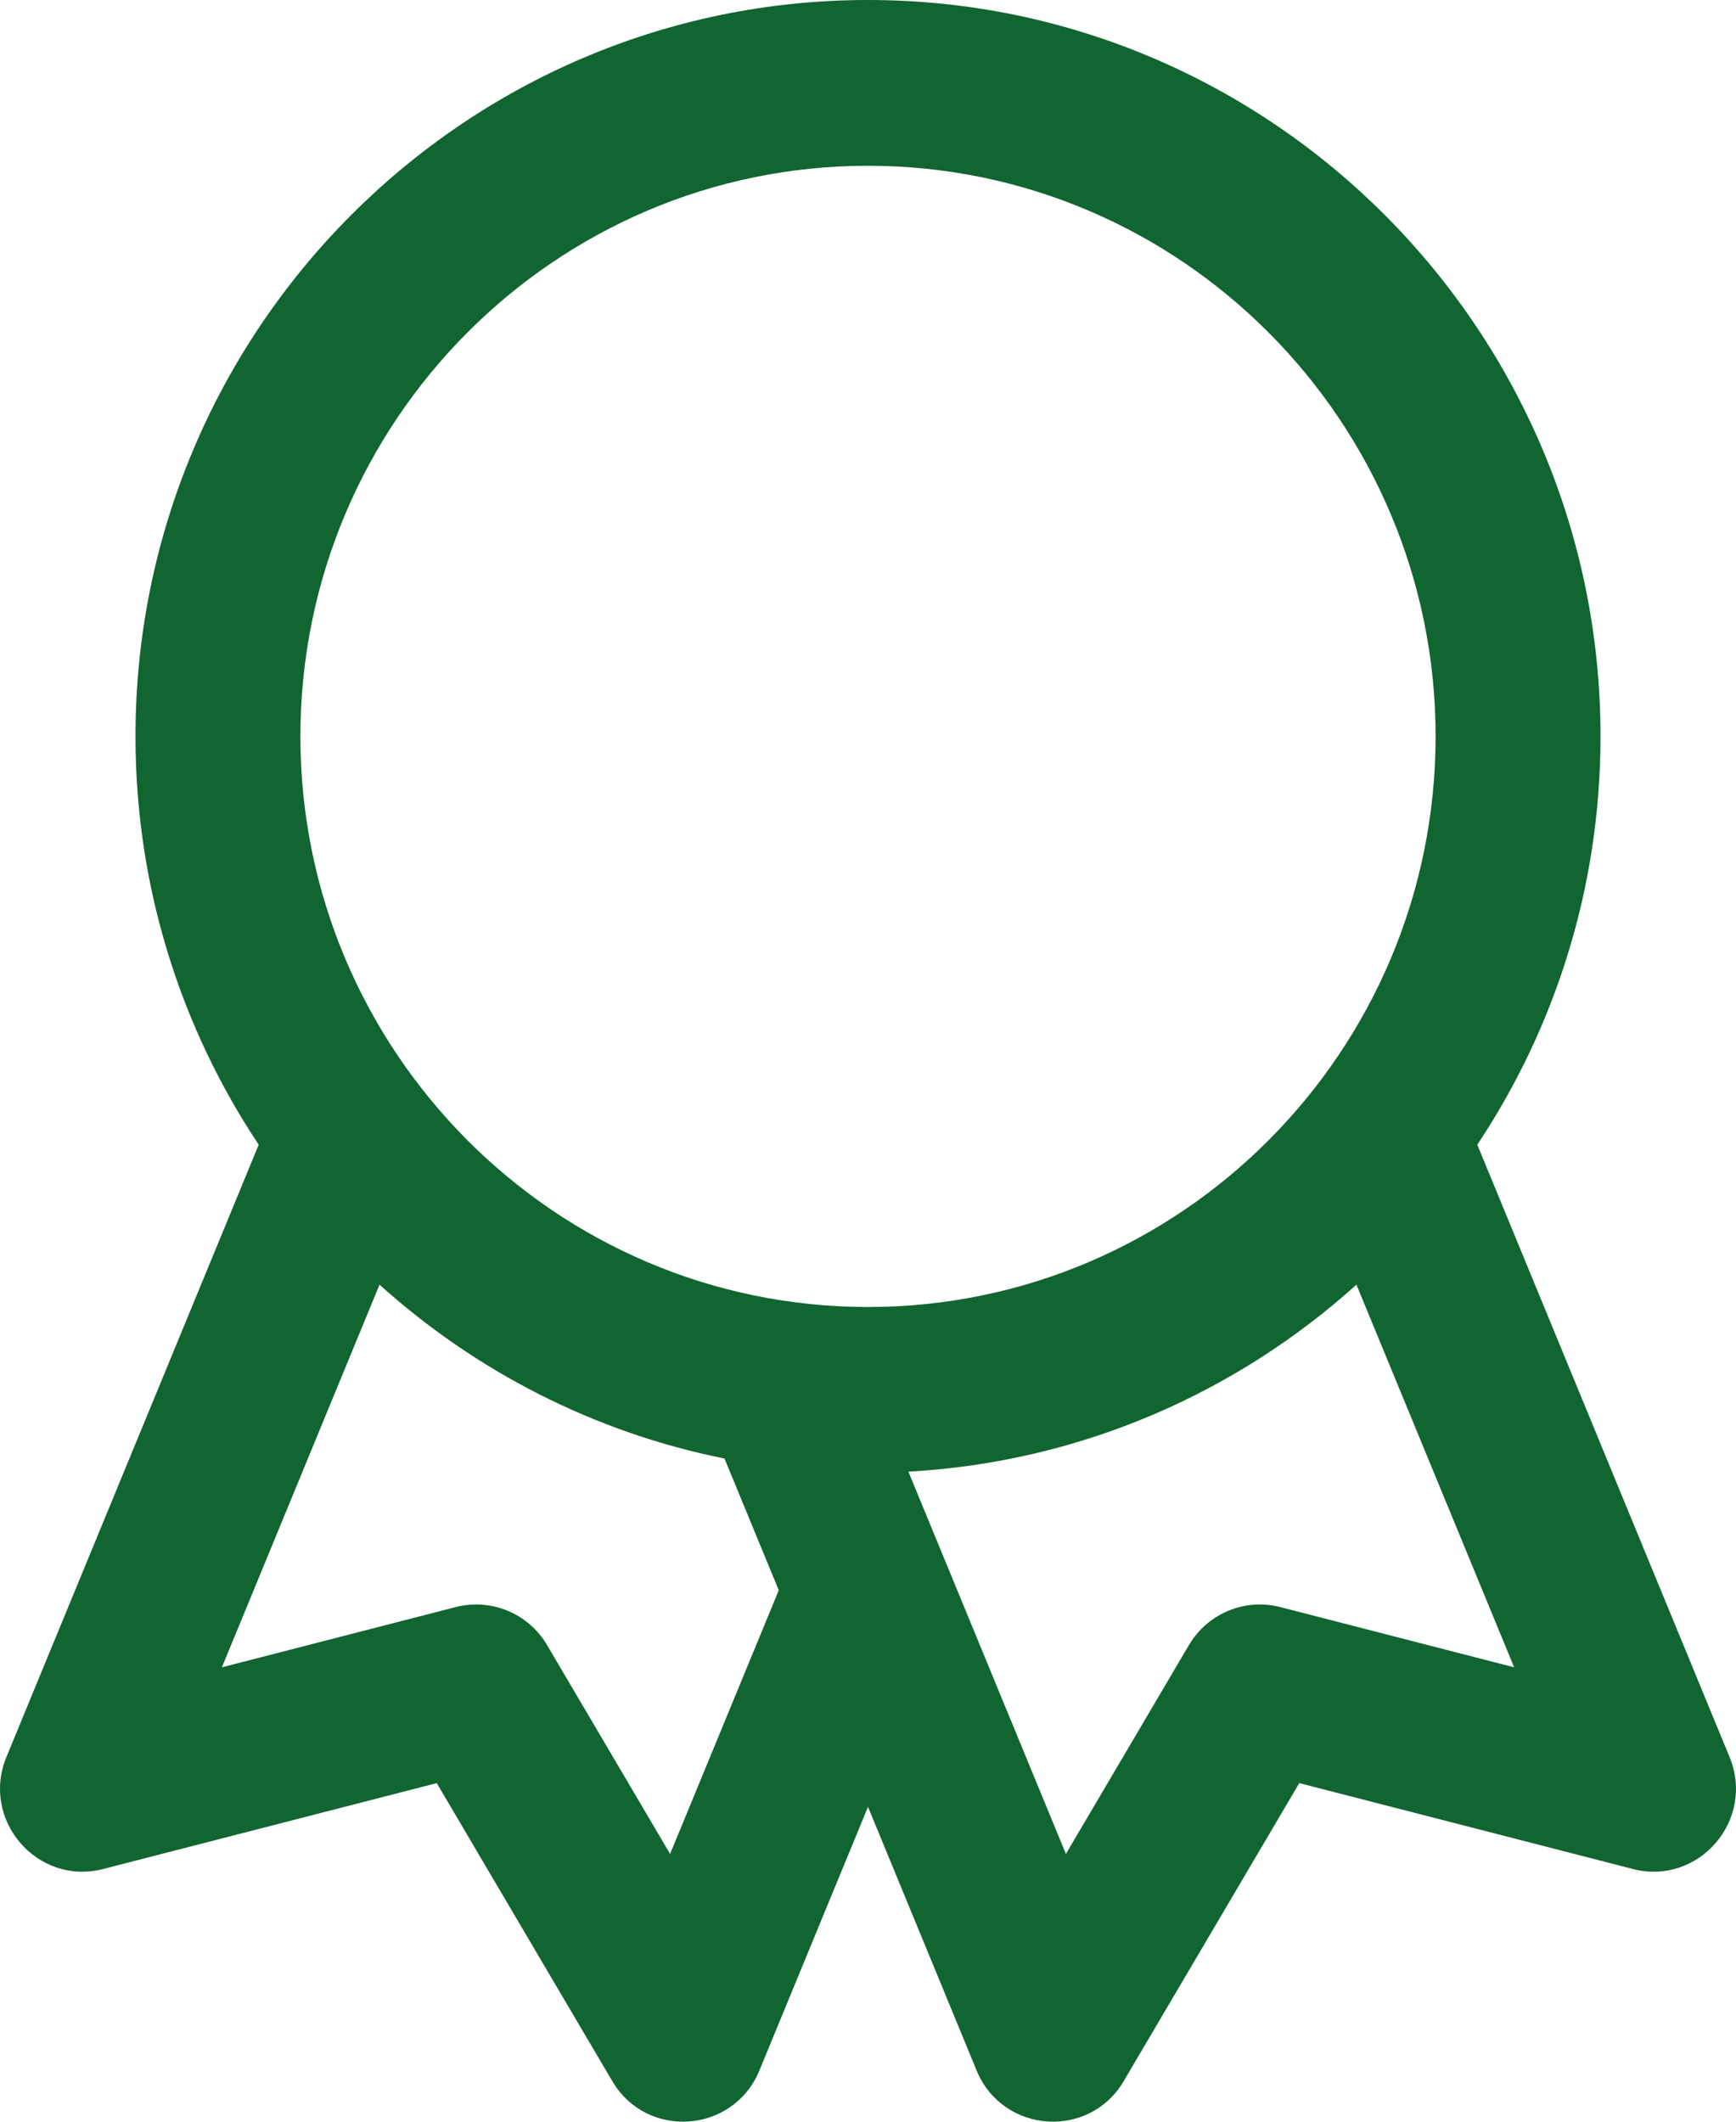 <?xml version="1.0" encoding="UTF-8"?>
<svg width="45px" height="55px" viewBox="0 0 45 55" version="1.1" xmlns="http://www.w3.org/2000/svg" xmlns:xlink="http://www.w3.org/1999/xlink">
    <!-- Generator: Sketch 53 (72520) - https://sketchapp.com -->
    <title>10</title>
    <desc>Created with Sketch.</desc>
    <g id="Marshmello_landing-page" stroke="none" stroke-width="1" fill="none" fill-rule="evenodd">
        <g id="Marshmello_landngpage-Copy" transform="translate(-453, -2476)" fill="#116530" fill-rule="nonzero">
            <g id="10" transform="translate(453, 2476)">
                <path d="M44.833,45.547 L38.294,29.674 C40.31,26.642 41.488,23.001 41.488,19.089 C41.488,8.563 32.97,0 22.5,0 C12.03,0 3.512,8.563 3.512,19.089 C3.512,23.001 4.69,26.642 6.706,29.674 L0.166,45.547 C-0.506,47.179 0.967,48.889 2.672,48.45 L11.321,46.223 L15.87,53.946 C16.77,55.475 19.013,55.302 19.684,53.674 L22.5,46.838 L25.316,53.674 C25.987,55.302 28.23,55.475 29.13,53.946 L33.679,46.223 L42.328,48.45 C44.031,48.888 45.507,47.181 44.833,45.547 Z M17.37,48.059 L14.182,42.647 C13.698,41.825 12.733,41.423 11.812,41.66 L5.752,43.221 L9.838,33.302 C12.32,35.538 15.388,37.129 18.78,37.809 L20.187,41.223 L17.37,48.059 Z M22.5,33.881 C14.387,33.881 7.787,27.245 7.787,19.089 C7.787,10.933 14.387,4.297 22.5,4.297 C30.613,4.297 37.213,10.933 37.213,19.089 C37.213,27.245 30.613,33.881 22.5,33.881 Z M33.187,41.66 C32.267,41.423 31.302,41.825 30.818,42.647 L27.63,48.059 L23.547,38.149 C27.996,37.904 32.042,36.113 35.161,33.302 L39.249,43.221 L33.187,41.66 Z" id="Shape"></path>
            </g>
        </g>
    </g>
</svg>